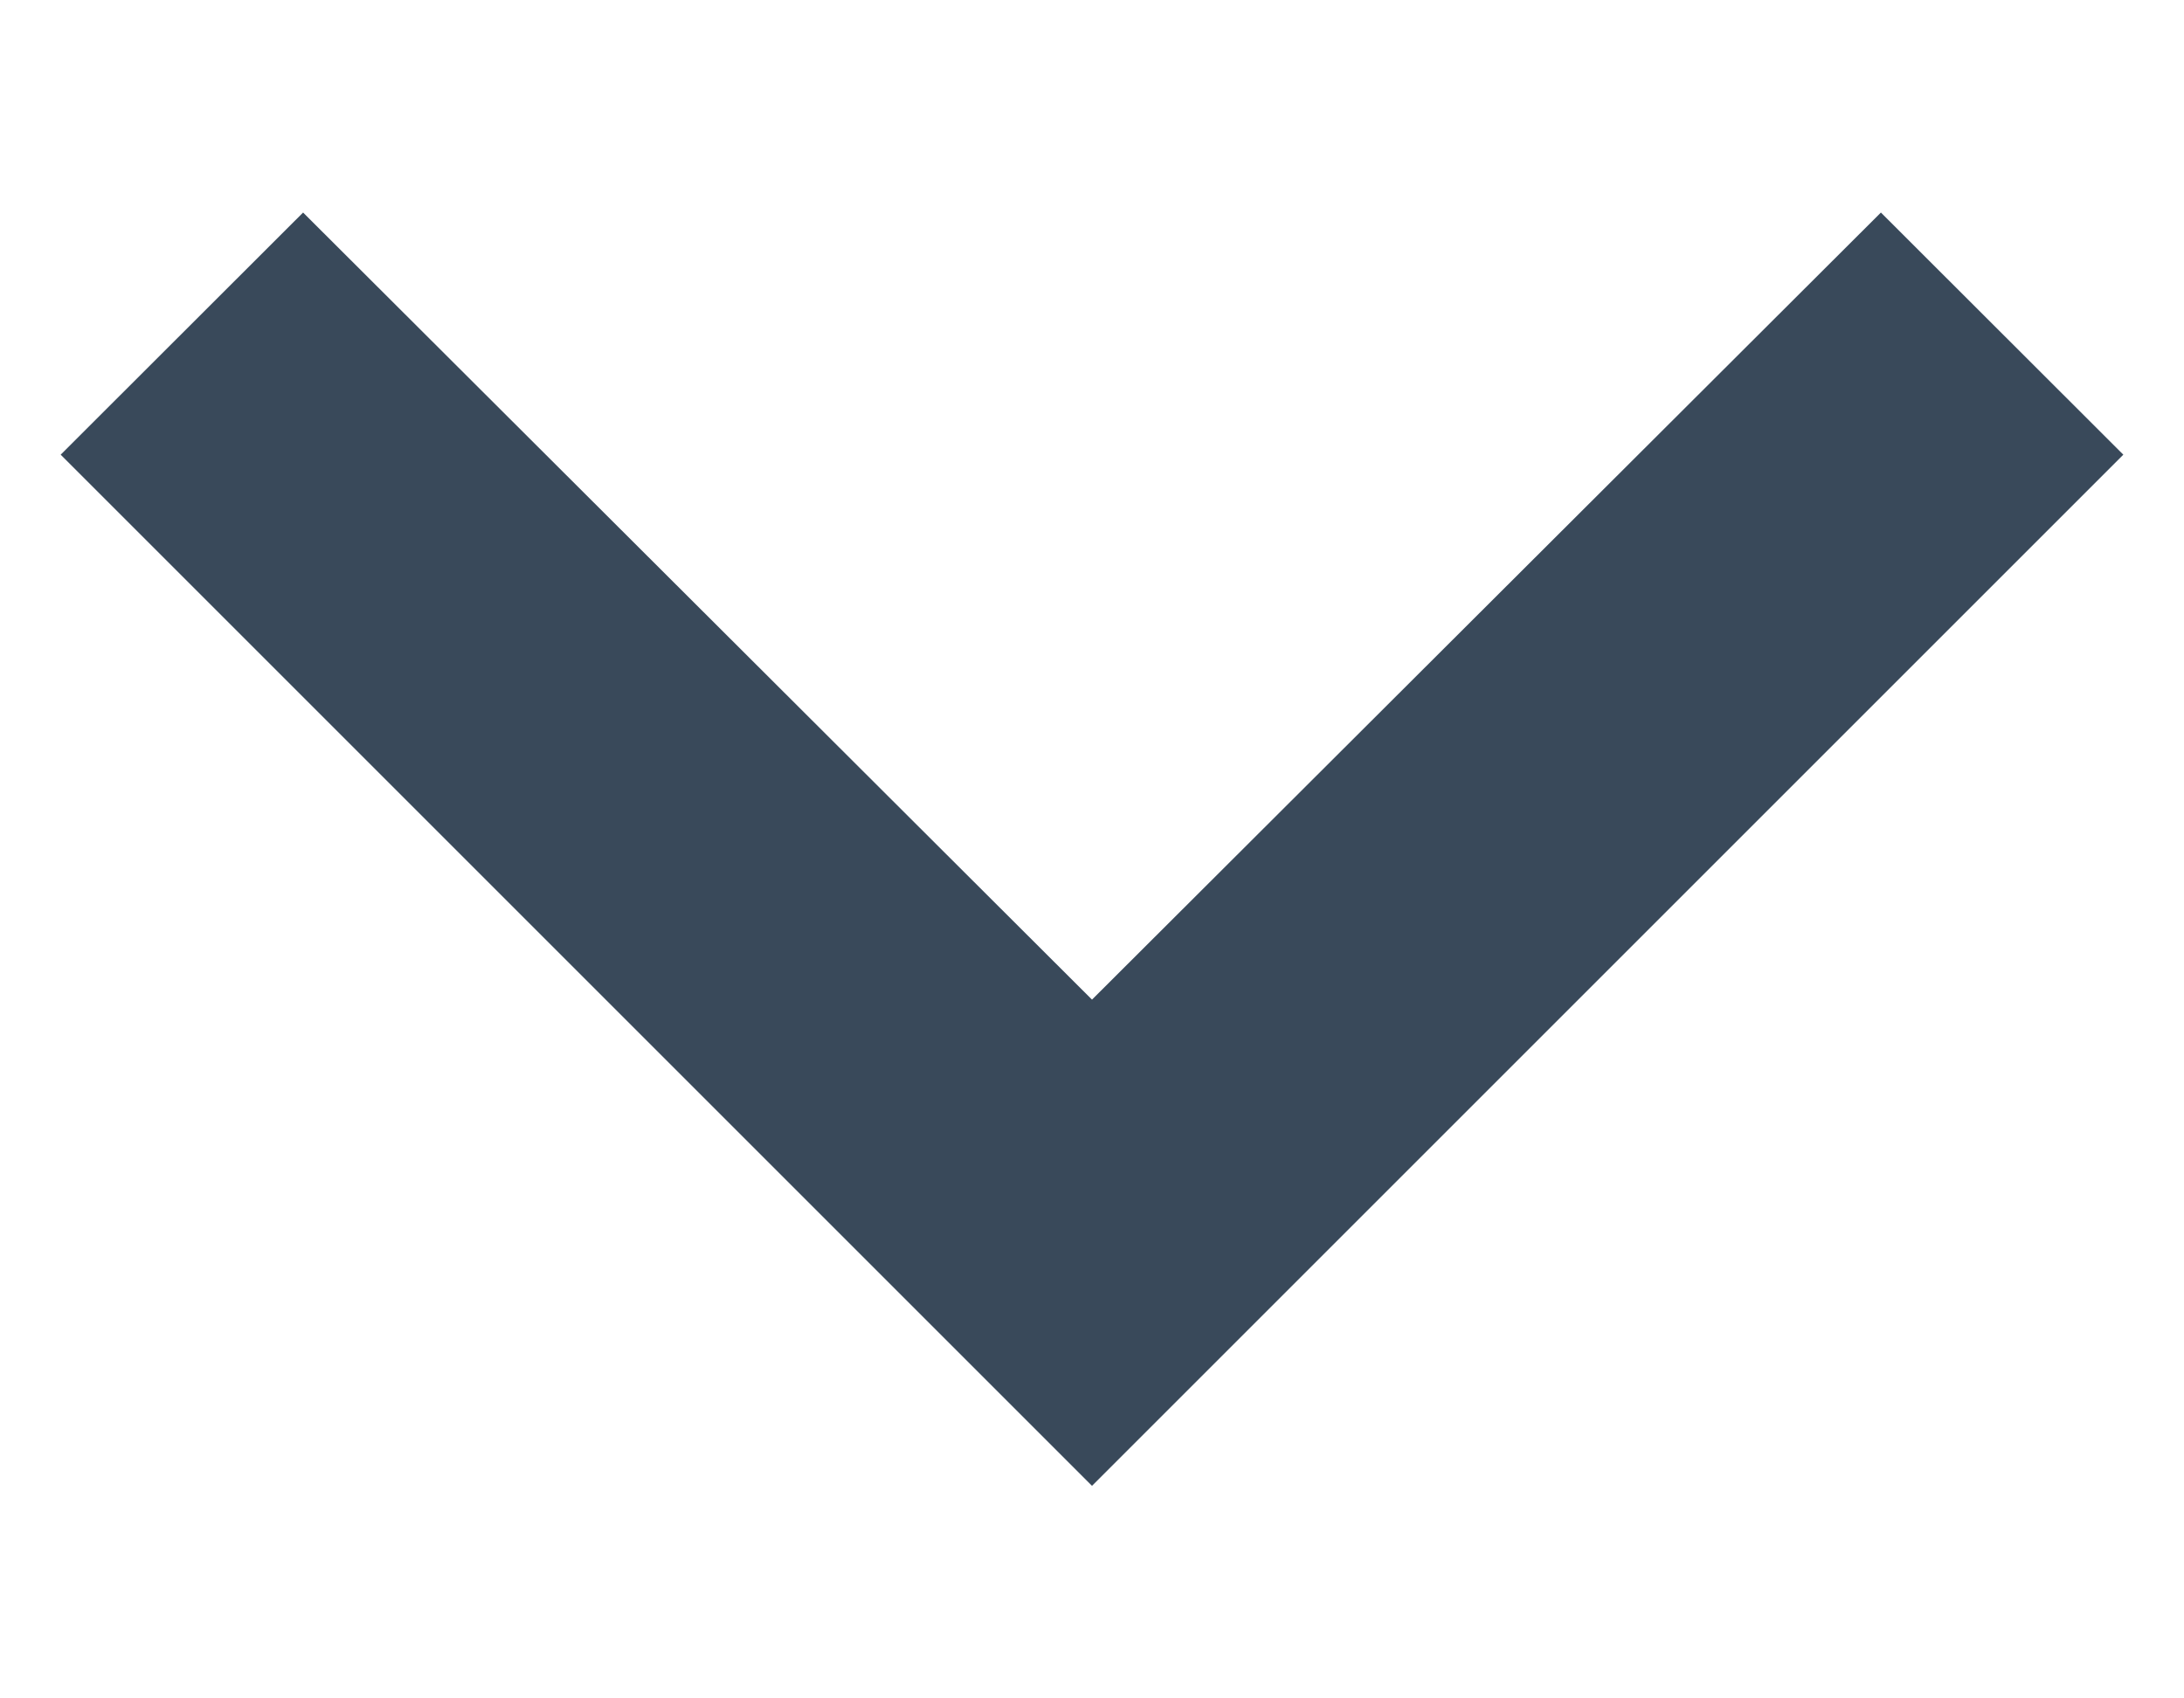 <svg width="9" height="7" viewBox="0 0 9 7" fill="none" xmlns="http://www.w3.org/2000/svg">
<path d="M7.751 0.876L4.5 4.12L1.249 0.876L0.25 1.874L4.5 6.124L8.75 1.874L7.751 0.876Z" fill="#39495A"/>
</svg>
